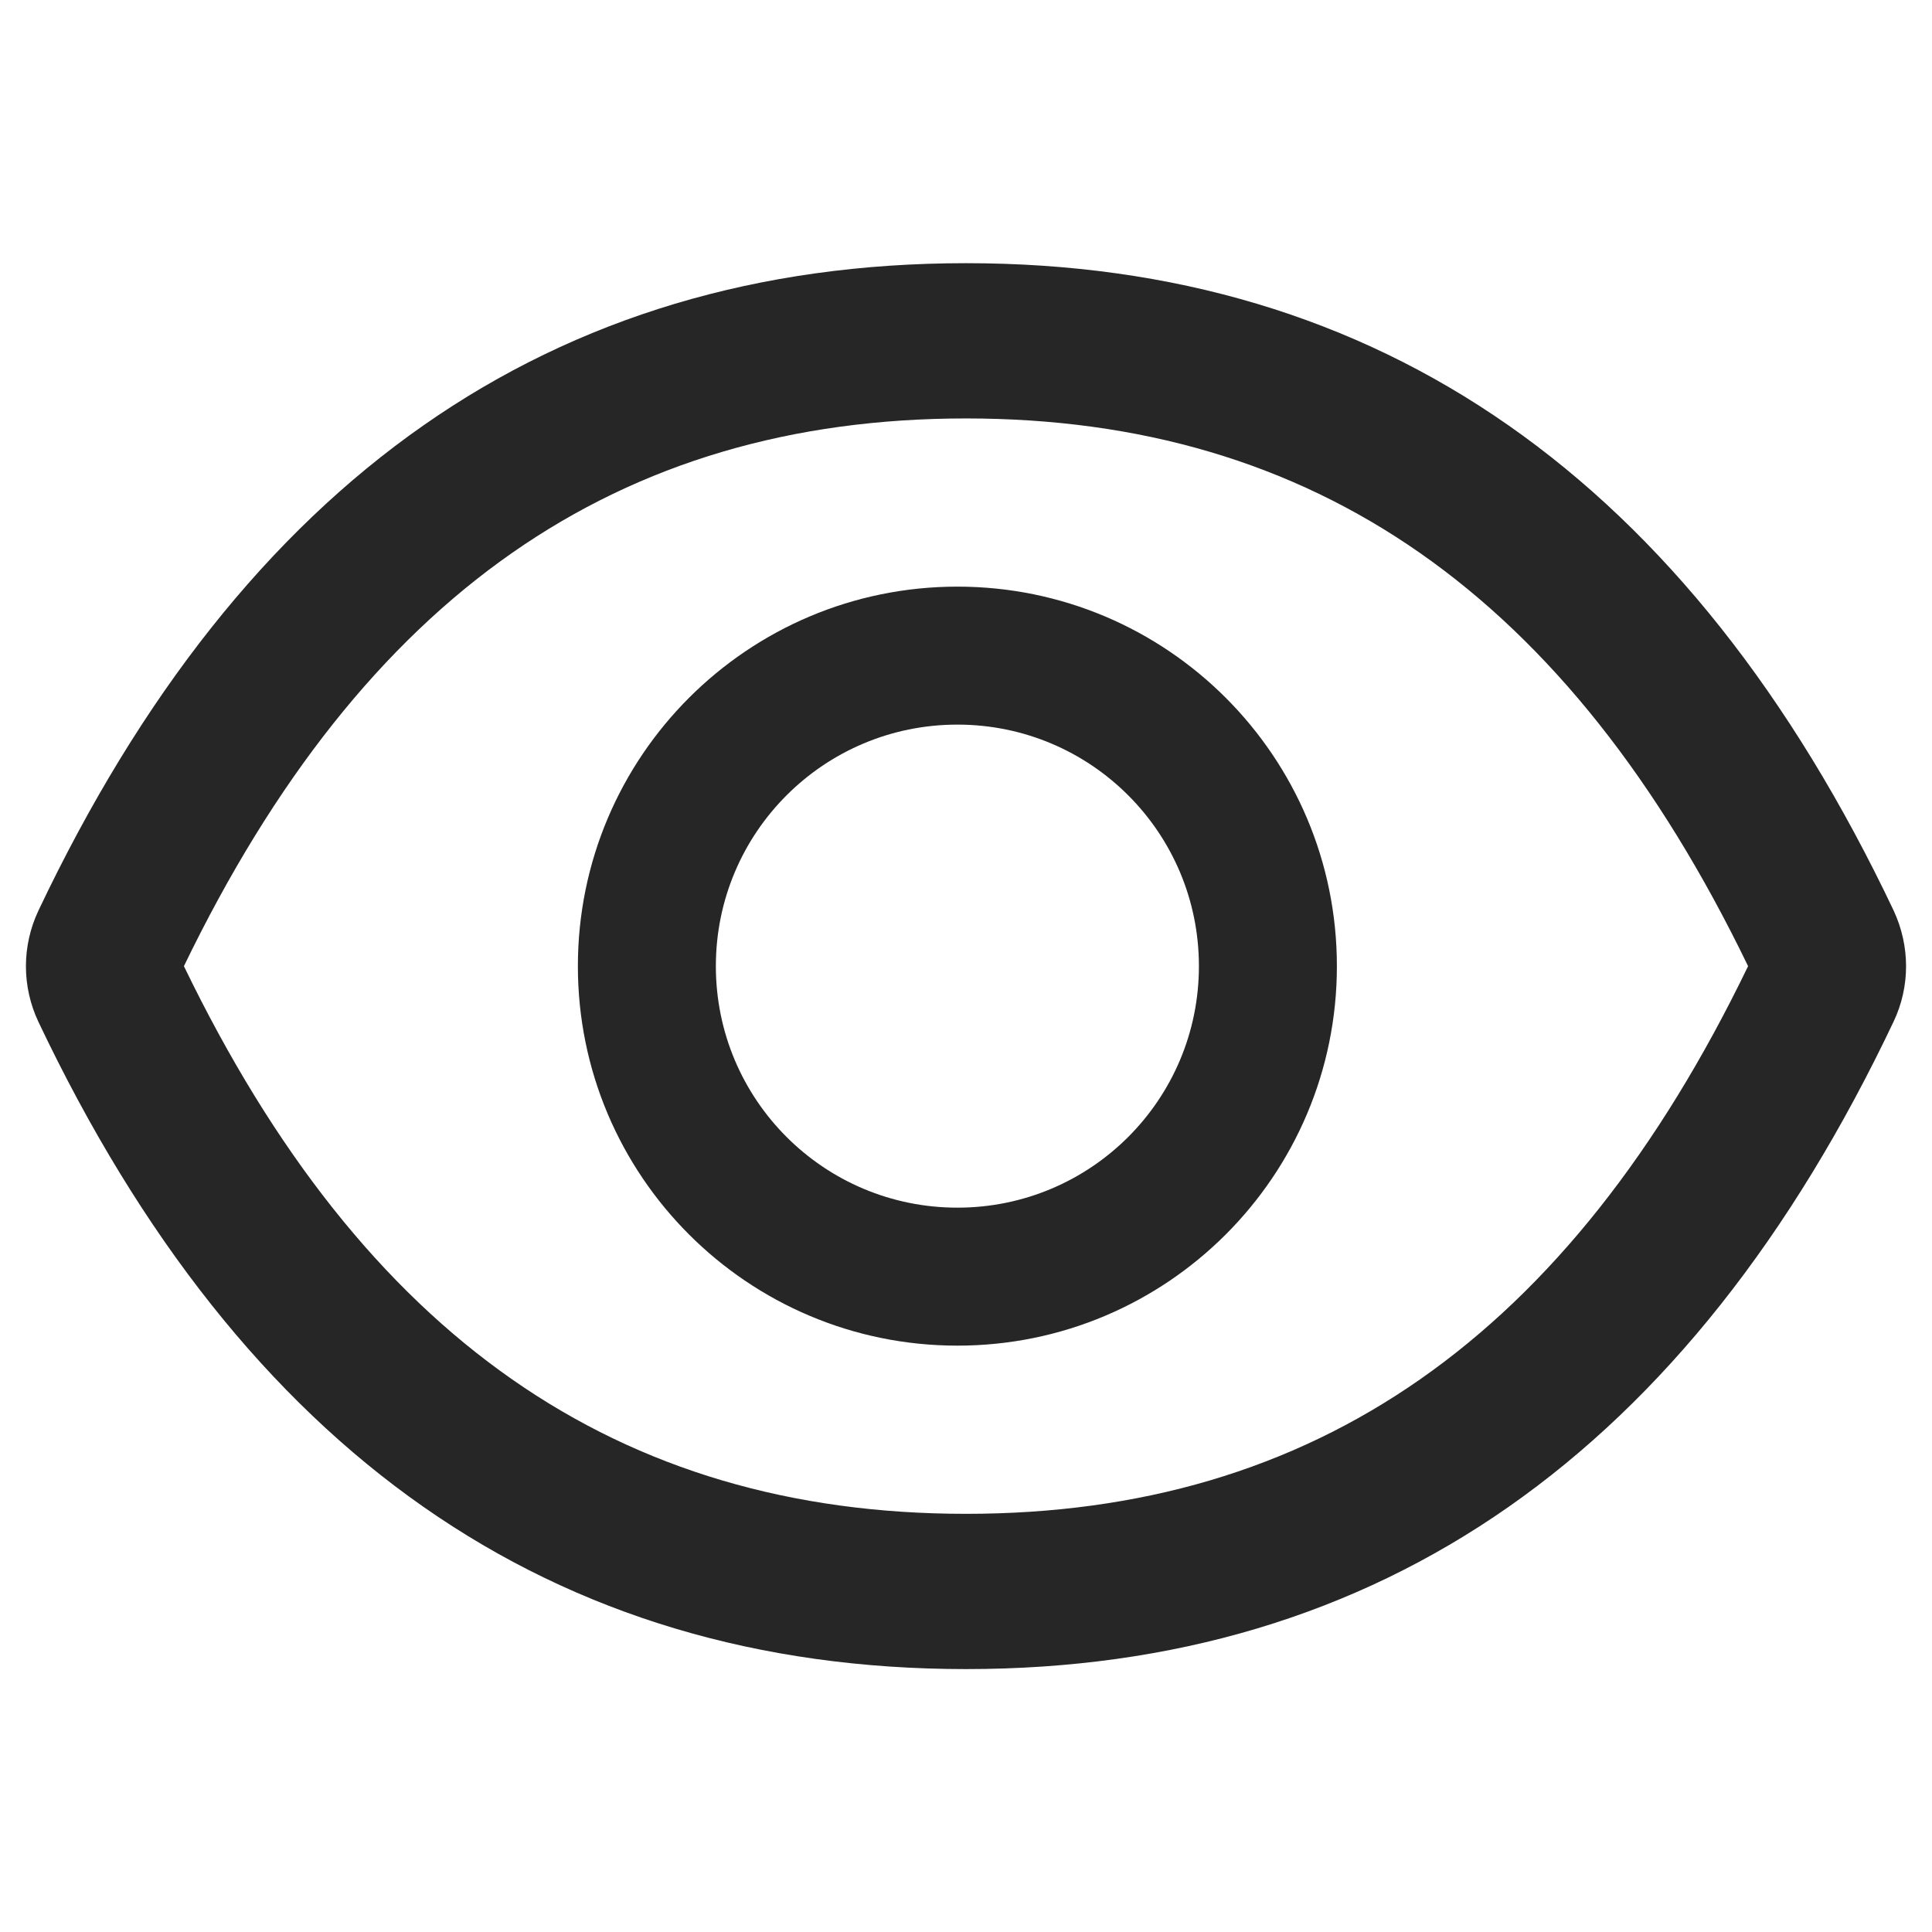 <svg width="36" height="36" viewBox="0 0 36 36" fill="none" xmlns="http://www.w3.org/2000/svg">
<path d="M35.285 16.966C31.476 8.942 25.718 4.904 18 4.904C10.278 4.904 4.524 8.942 0.715 16.97C0.563 17.293 0.483 17.647 0.483 18.005C0.483 18.362 0.563 18.716 0.715 19.039C4.524 27.063 10.282 31.101 18 31.101C25.723 31.101 31.476 27.063 35.285 19.035C35.594 18.384 35.594 17.629 35.285 16.966ZM18 28.208C11.519 28.208 6.774 24.921 3.427 18.003C6.774 11.084 11.519 7.797 18 7.797C24.481 7.797 29.226 11.084 32.573 18.003C29.23 24.921 24.485 28.208 18 28.208ZM17.84 10.931C13.934 10.931 10.768 14.097 10.768 18.003C10.768 21.908 13.934 25.074 17.84 25.074C21.745 25.074 24.911 21.908 24.911 18.003C24.911 14.097 21.745 10.931 17.84 10.931ZM17.84 22.503C15.352 22.503 13.339 20.49 13.339 18.003C13.339 15.515 15.352 13.502 17.84 13.502C20.327 13.502 22.34 15.515 22.34 18.003C22.34 20.49 20.327 22.503 17.84 22.503Z" fill="black" fill-opacity="0.85"/>
</svg>
